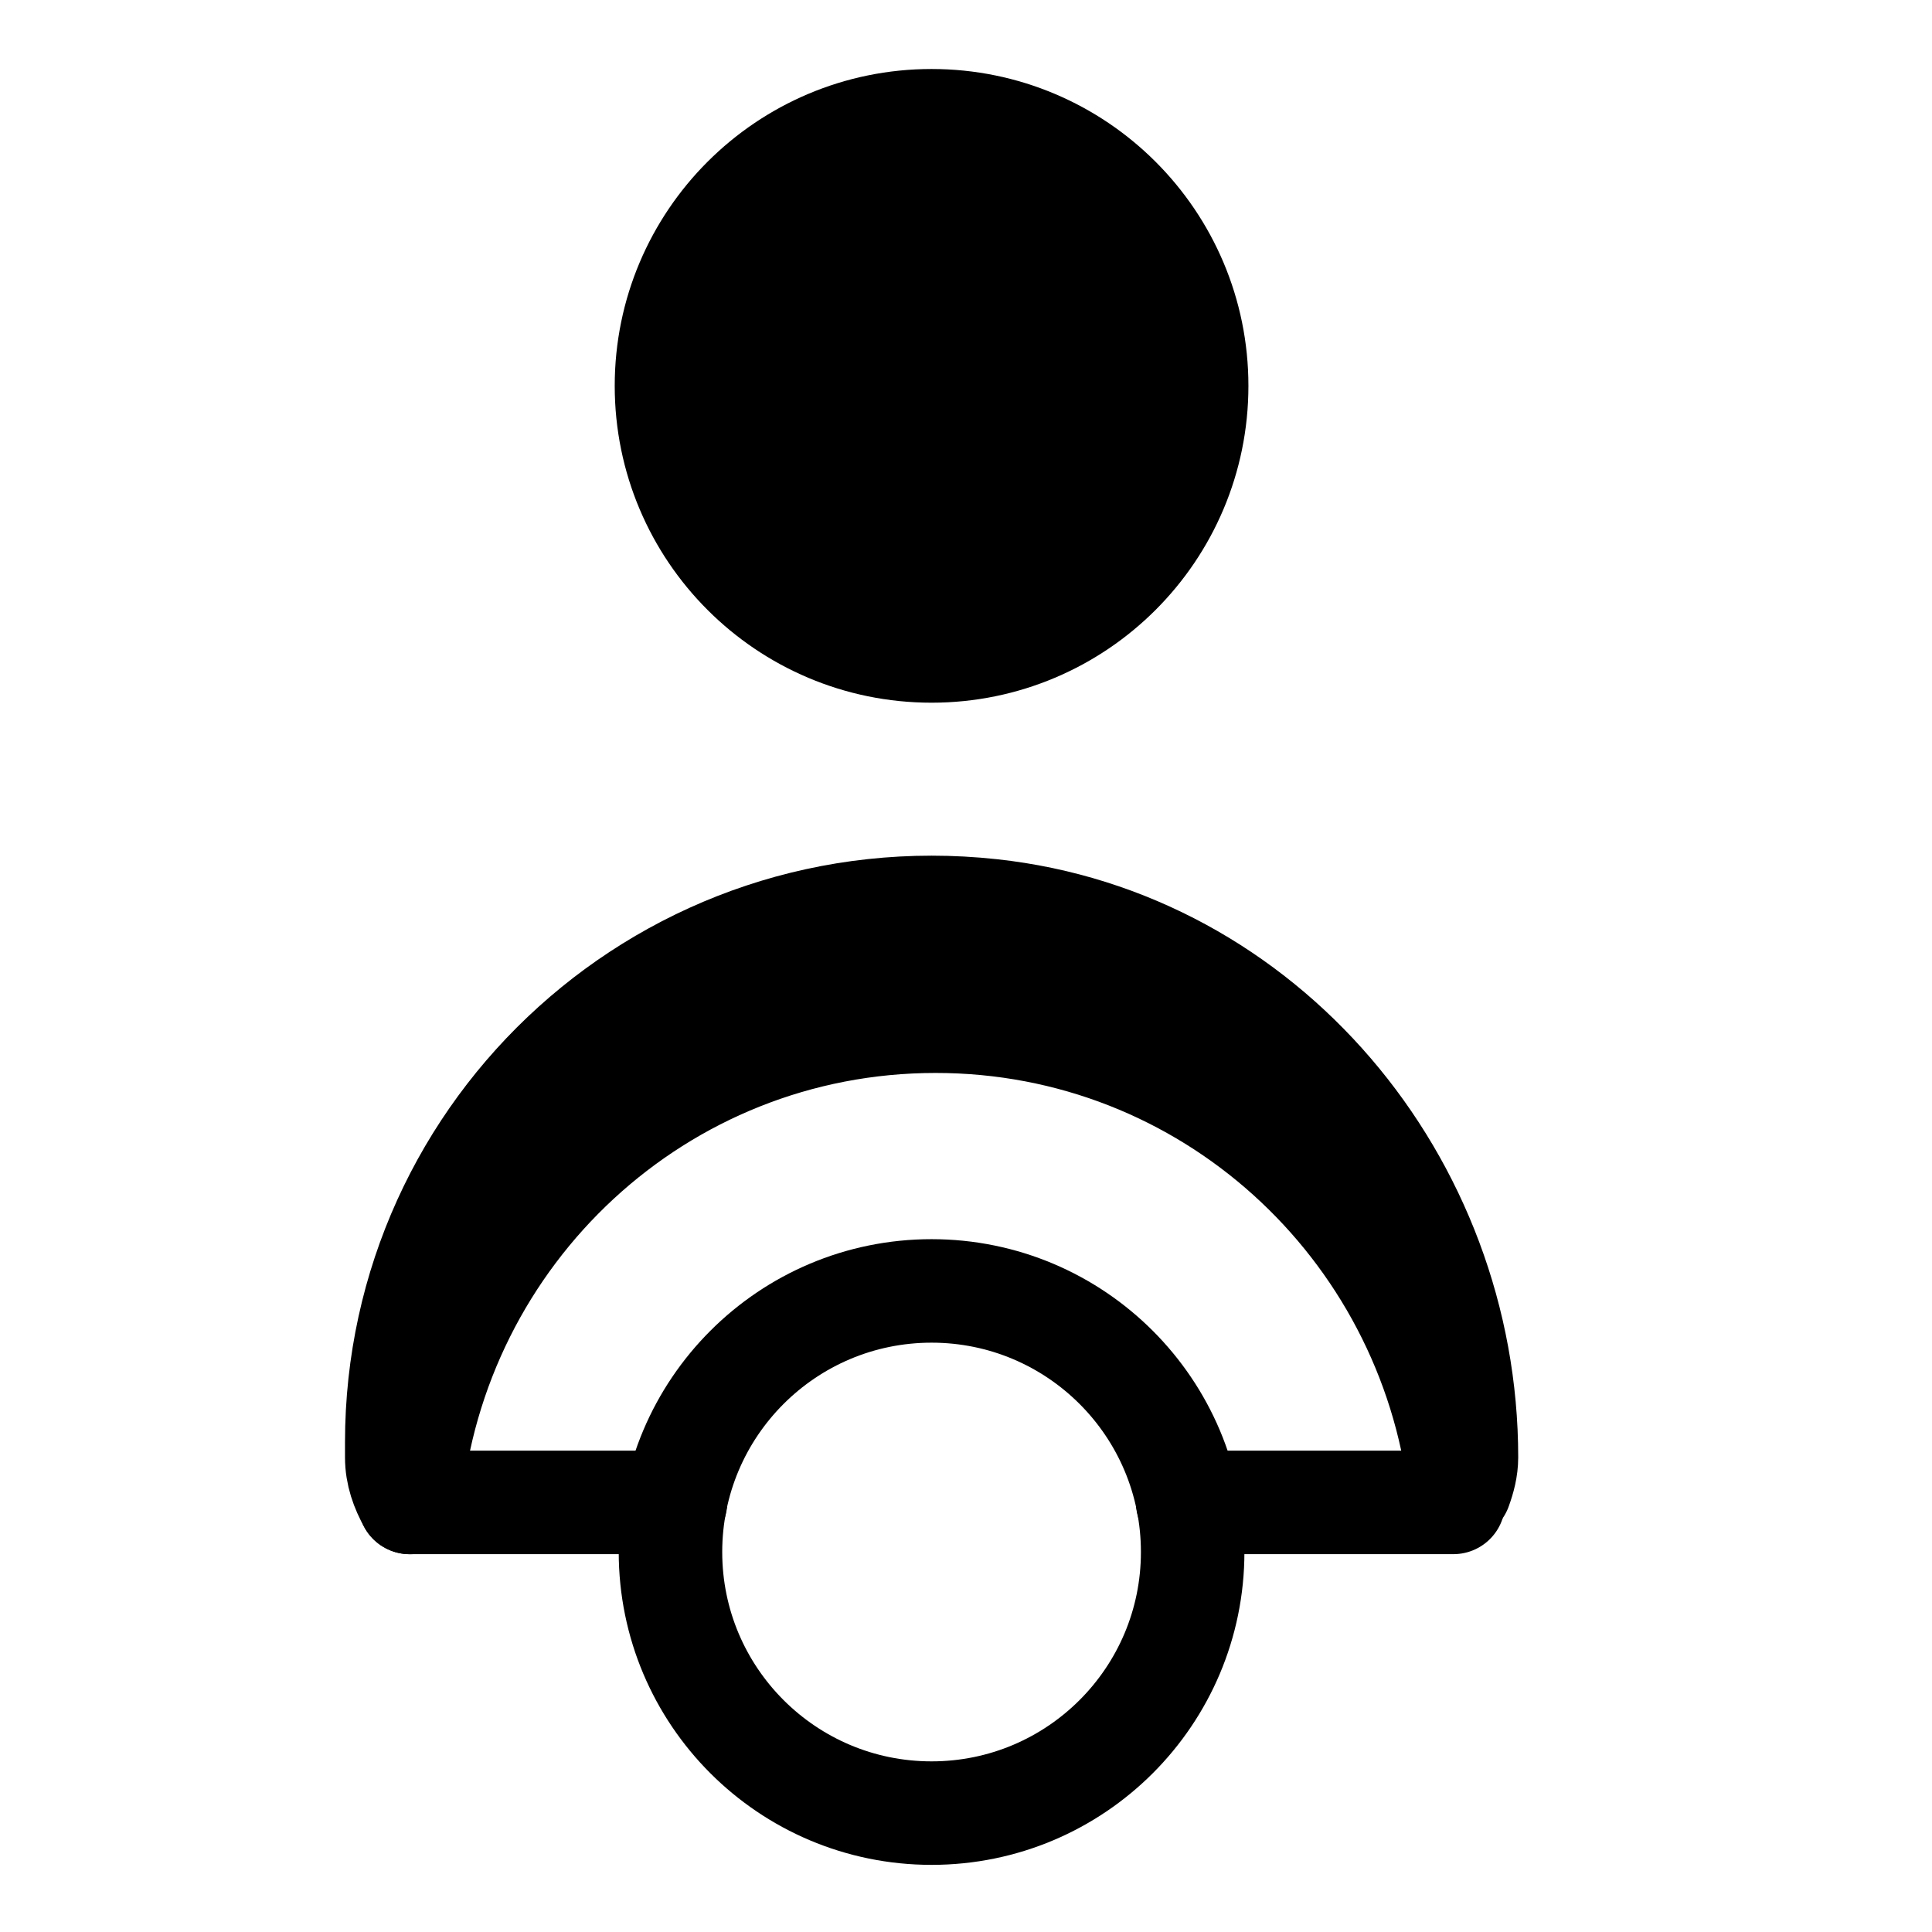 <svg xmlns="http://www.w3.org/2000/svg" width="28" height="28" viewBox="0 0 28 28">
    <g stroke="none" stroke-width="1" fill="none" fill-rule="evenodd">
        <g transform="translate(5, 1)">
            <path d="M4.659,4.592 C4.659,2.47 6.379,0.75 8.501,0.75 C10.623,0.75 12.343,2.47 12.343,4.592 C12.343,6.714 10.623,8.434 8.501,8.434 C6.379,8.434 4.659,6.714 4.659,4.592" fill="currentColor"></path>
            <path d="M4.659,4.592 C4.659,2.47 6.379,0.75 8.501,0.75 C10.623,0.75 12.343,2.47 12.343,4.592 C12.343,6.714 10.623,8.434 8.501,8.434 C6.379,8.434 4.659,6.714 4.659,4.592 Z" stroke="currentColor" stroke-width="1.5" stroke-linecap="round" stroke-linejoin="round"></path>
            <path d="M9.368,12.198 C4.699,11.692 0.75,15.336 0.75,19.902 L0.75,20.121 C0.75,20.363 0.829,20.578 0.939,20.775 C1.306,16.868 4.557,13.8 8.56,13.8 C12.495,13.8 15.703,16.766 16.16,20.578 C16.212,20.434 16.253,20.283 16.253,20.121 C16.253,16.134 13.332,12.628 9.368,12.198" fill="currentColor"></path>
            <path d="M9.368,12.198 C4.699,11.692 0.75,15.336 0.75,19.902 L0.75,20.121 C0.75,20.363 0.829,20.578 0.939,20.775 C1.306,16.868 4.557,13.8 8.56,13.8 C12.495,13.8 15.703,16.766 16.16,20.578 C16.212,20.434 16.253,20.283 16.253,20.121 C16.253,16.134 13.332,12.628 9.368,12.198 Z" stroke="currentColor" stroke-width="1.5" stroke-linecap="round" stroke-linejoin="round"></path>
            <path d="M4.717,21.493 C4.717,19.403 6.411,17.709 8.501,17.709 C10.591,17.709 12.285,19.403 12.285,21.493 C12.285,23.583 10.591,25.277 8.501,25.277 C6.411,25.277 4.717,23.583 4.717,21.493 Z" stroke="currentColor" stroke-width="1.5" stroke-linecap="round" stroke-linejoin="round"></path>
            <path d="M4.789,20.774 L0.938,20.774" stroke="currentColor" stroke-width="1.5" stroke-linecap="round" stroke-linejoin="round"></path>
            <path d="M12.213,20.774 L16.064,20.774" stroke="currentColor" stroke-width="1.5" stroke-linecap="round" stroke-linejoin="round"></path>
        </g>
    </g>
</svg>
